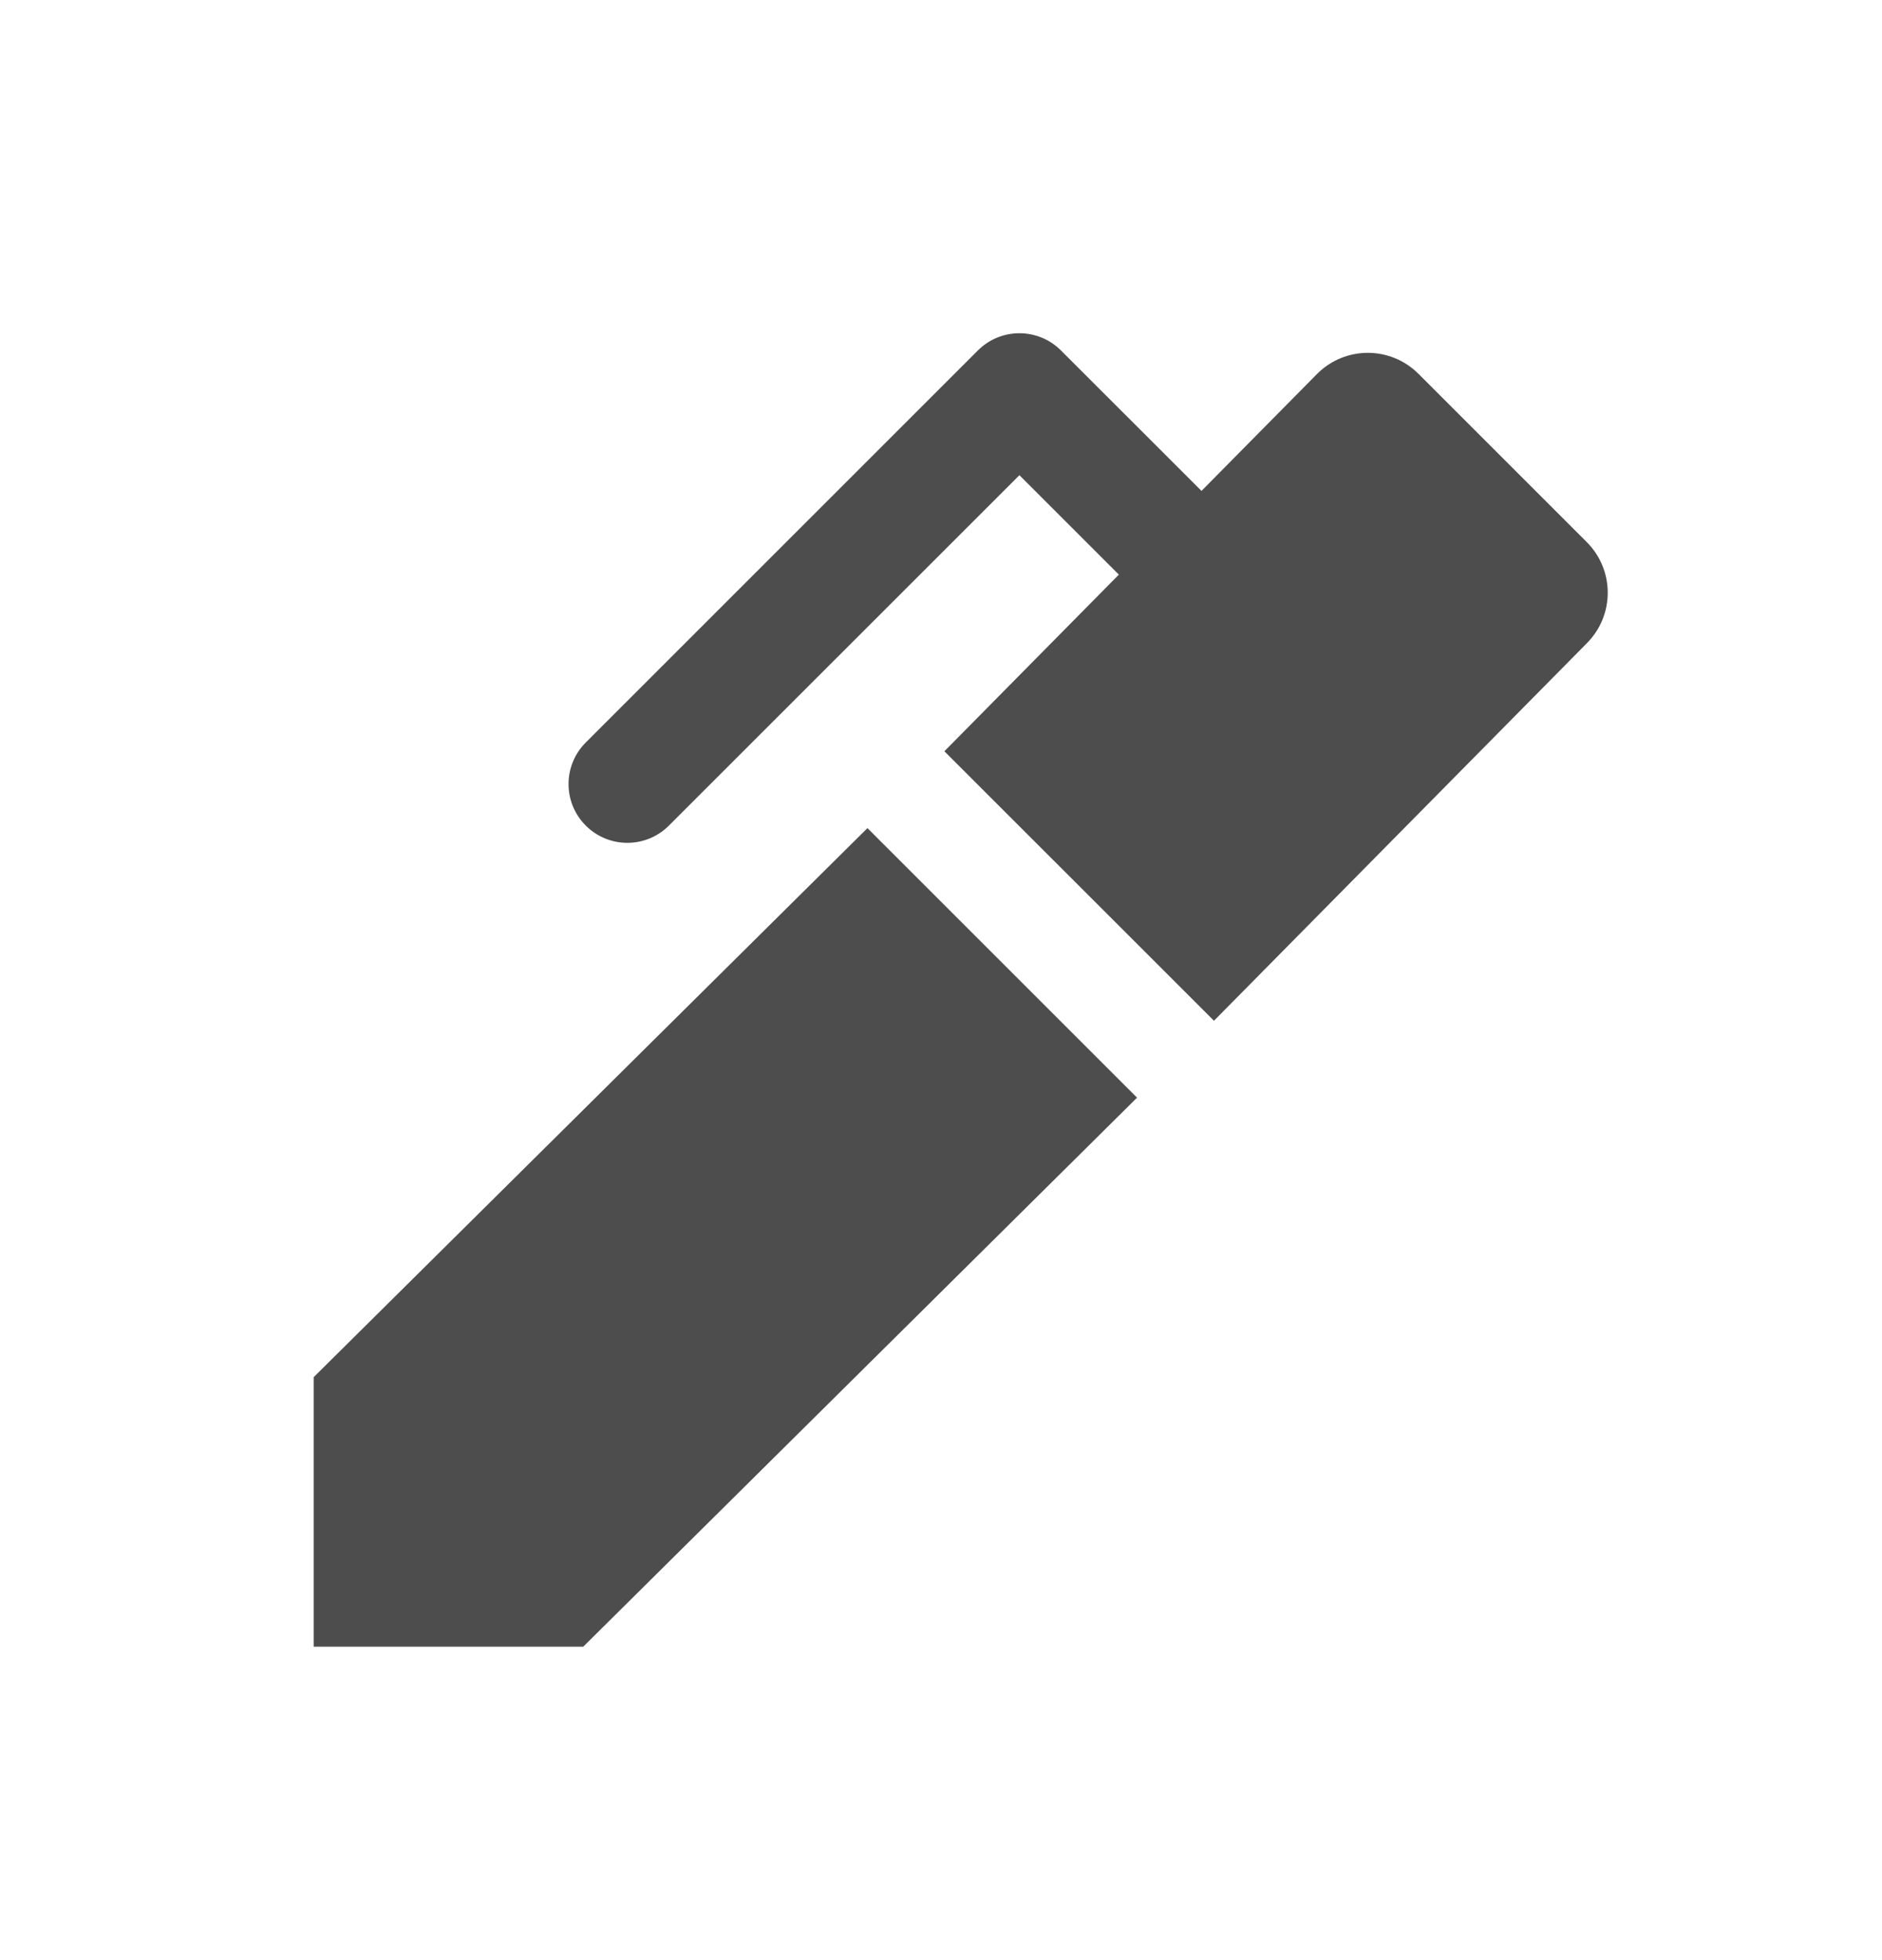 <svg width="24" height="25" viewBox="0 0 24 25" fill="none" xmlns="http://www.w3.org/2000/svg">
<g id="Draft Toolbar Icons">
<path id="Union" fill-rule="evenodd" clip-rule="evenodd" d="M13.53 4.47C13.237 4.177 12.763 4.177 12.47 4.47L7.47 9.47C7.177 9.763 7.177 10.237 7.47 10.53C7.763 10.823 8.237 10.823 8.53 10.53L13 6.061L14.268 7.329L12.043 9.582L15.481 13.019L20.234 8.206C20.592 7.848 20.592 7.271 20.234 6.913L18.089 4.768C17.732 4.411 17.154 4.411 16.797 4.768L15.322 6.261L13.53 4.47ZM4 21.002V17.565L11.062 10.562L14.5 14L7.438 21.002H4Z" fill="#4D4D4D"/>
</g>
</svg>
